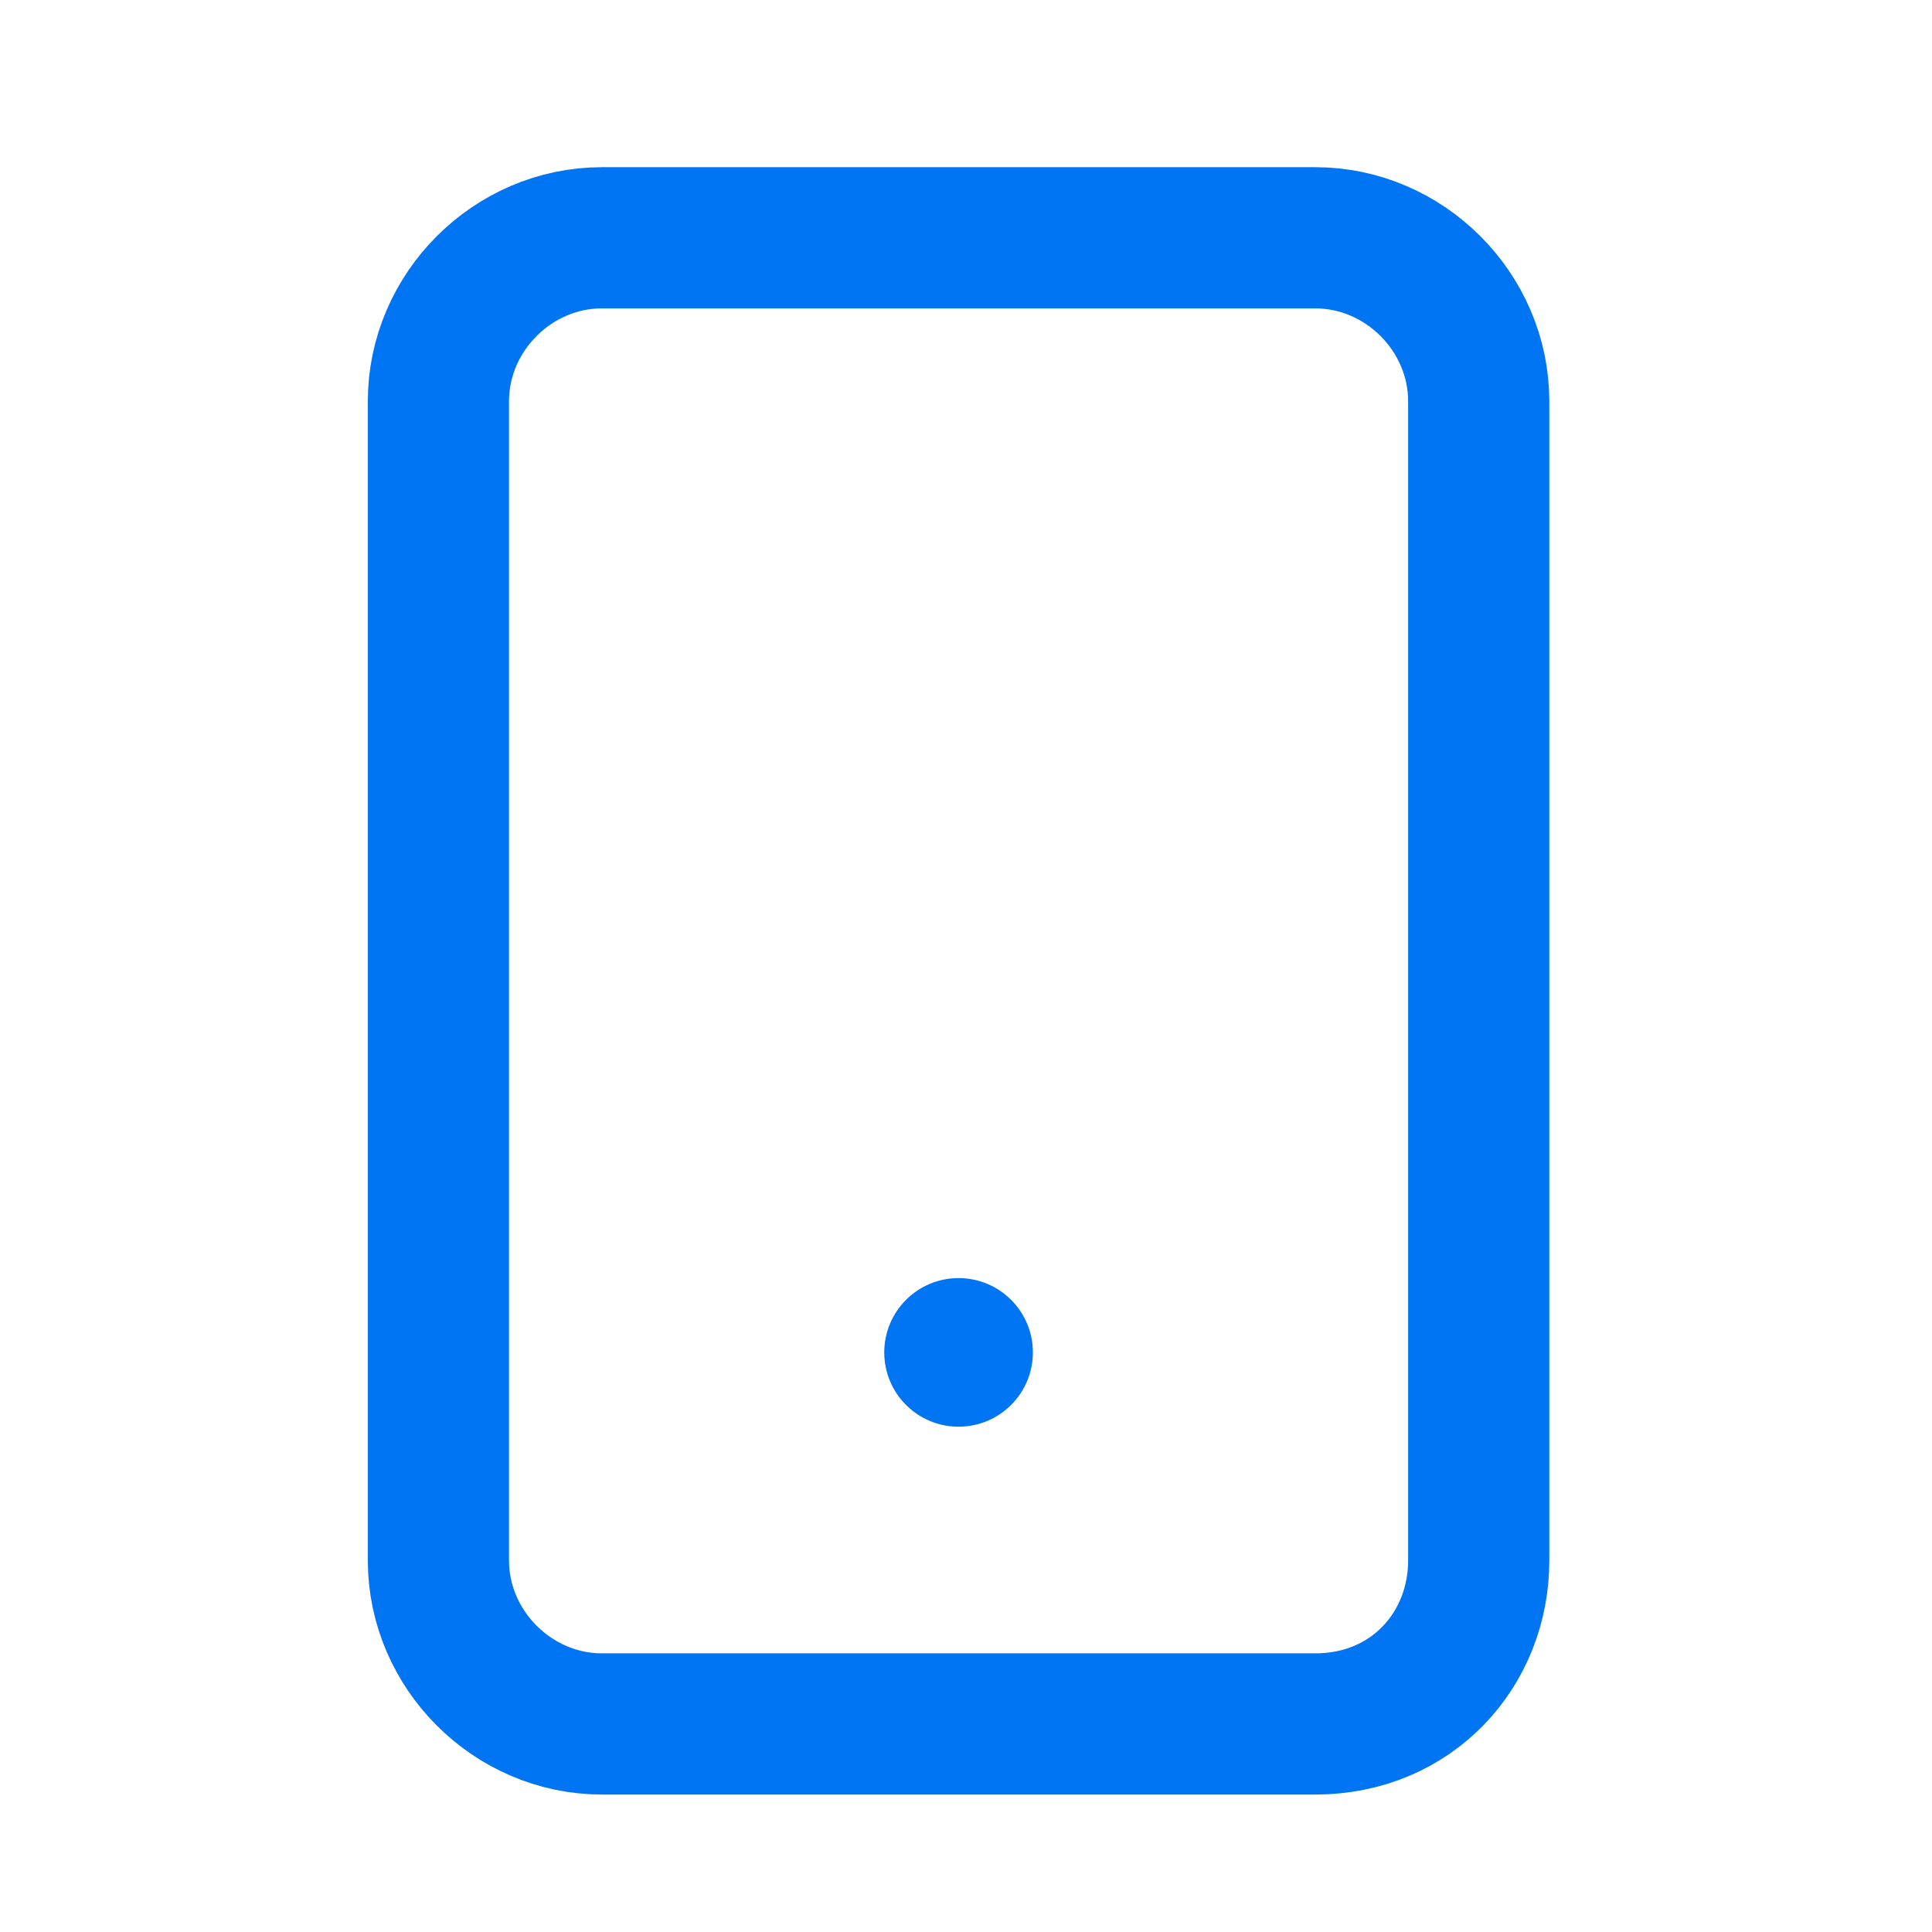 <?xml version="1.0" encoding="utf-8"?>
<!-- Generator: Adobe Illustrator 27.2.0, SVG Export Plug-In . SVG Version: 6.00 Build 0)  -->
<svg version="1.1" id="Слой_1" xmlns="http://www.w3.org/2000/svg" xmlns:xlink="http://www.w3.org/1999/xlink" x="0px" y="0px"
	 viewBox="0 0 26 26" style="enable-background:new 0 0 26 26;" xml:space="preserve">
<style type="text/css">
	.st0{fill:none;stroke:#0075F3;stroke-width:1.9;stroke-miterlimit:10;}
	.st1{fill:#0075F3;}
</style>
<g>
	<path class="st0" d="M17.7,23.2H8.1c-1.2,0-2.2-1-2.2-2.2V5.4c0-1.2,1-2.2,2.2-2.2h9.6c1.2,0,2.2,1,2.2,2.2V21
		C19.9,22.2,19,23.2,17.7,23.2z"/>
	<g>
		<circle class="st1" cx="12.9" cy="18.2" r="1"/>
	</g>
</g>
</svg>
